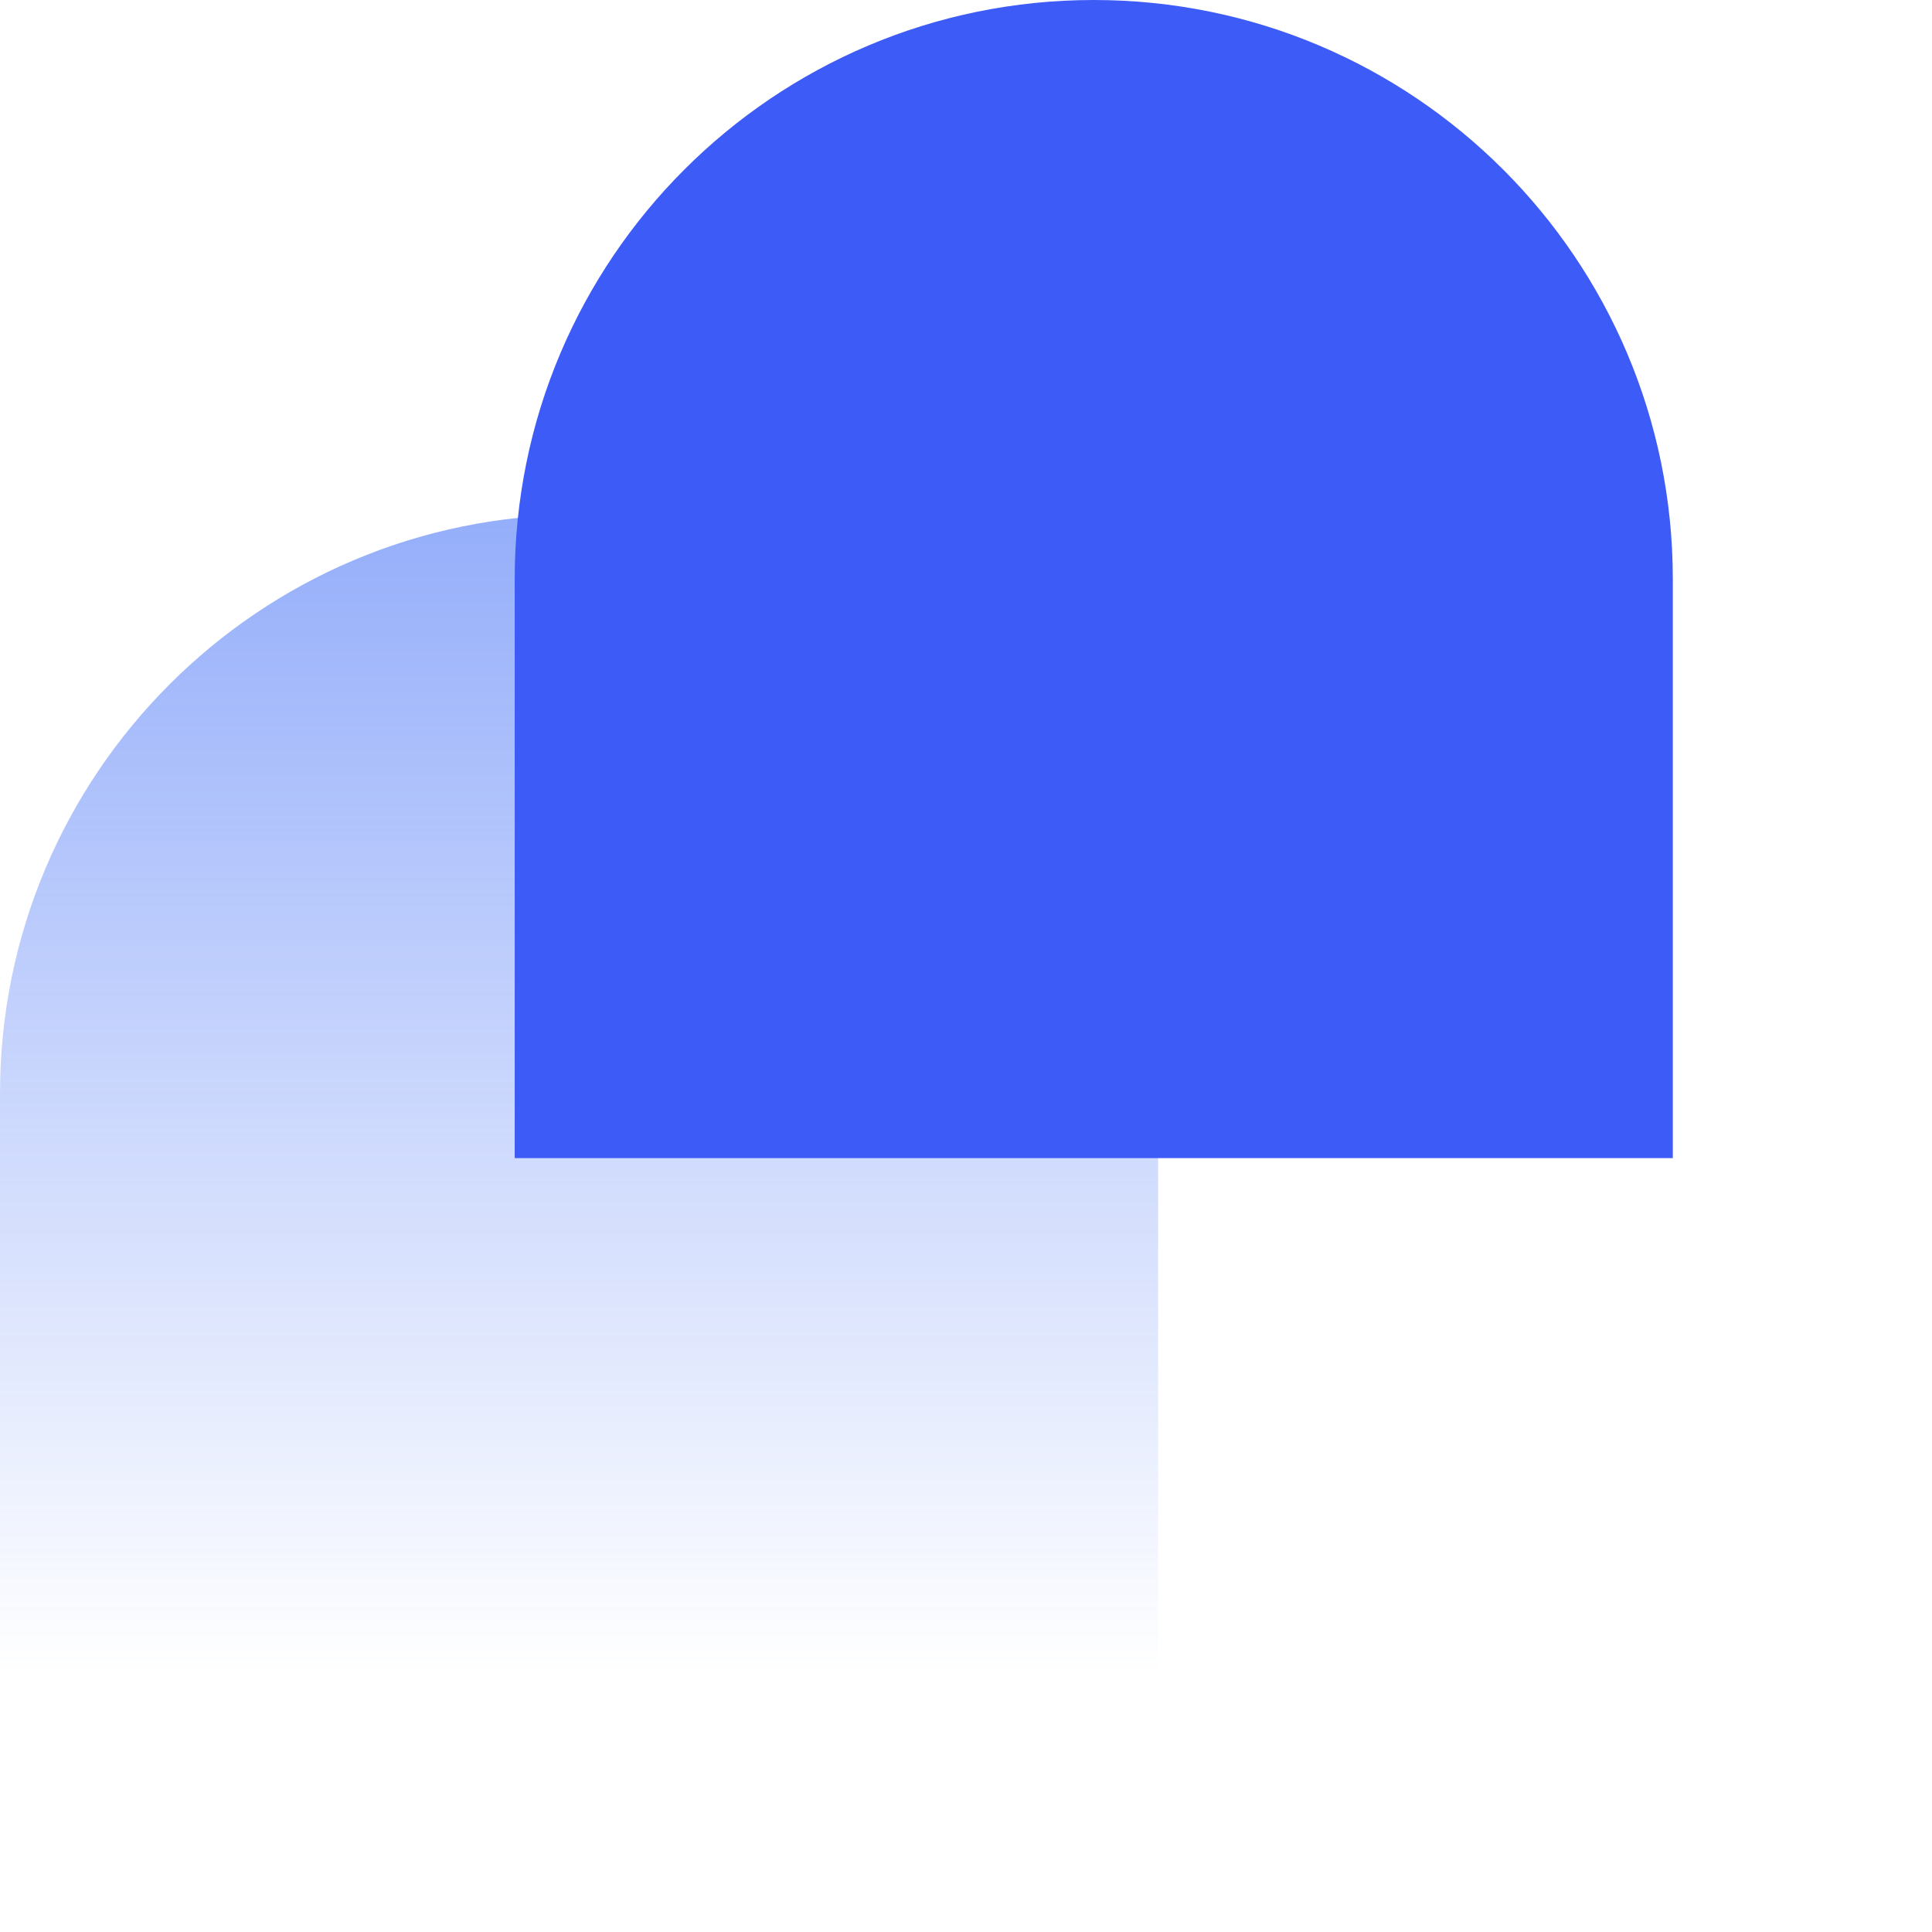 <svg width="82" height="82" viewBox="0 0 82 82" fill="none" xmlns="http://www.w3.org/2000/svg">
<path d="M0 46.423C0 32.85 11.004 21.846 24.577 21.846C38.15 21.846 49.154 32.85 49.154 46.423V71H0V46.423Z" fill="url(#paint0_linear_64_1615)"/>
<path d="M21.846 24.577C21.846 11.004 32.849 0 46.423 0C59.996 0 70.999 11.004 70.999 24.577V49.154H21.846V24.577Z" fill="#3D5BF6"/>
<defs>
<linearGradient id="paint0_linear_64_1615" x1="24.577" y1="-17.75" x2="24.577" y2="71" gradientUnits="userSpaceOnUse">
<stop stop-color="#3F6DF6"/>
<stop offset="1" stop-color="#3F6DF6" stop-opacity="0"/>
</linearGradient>
</defs>
</svg>
